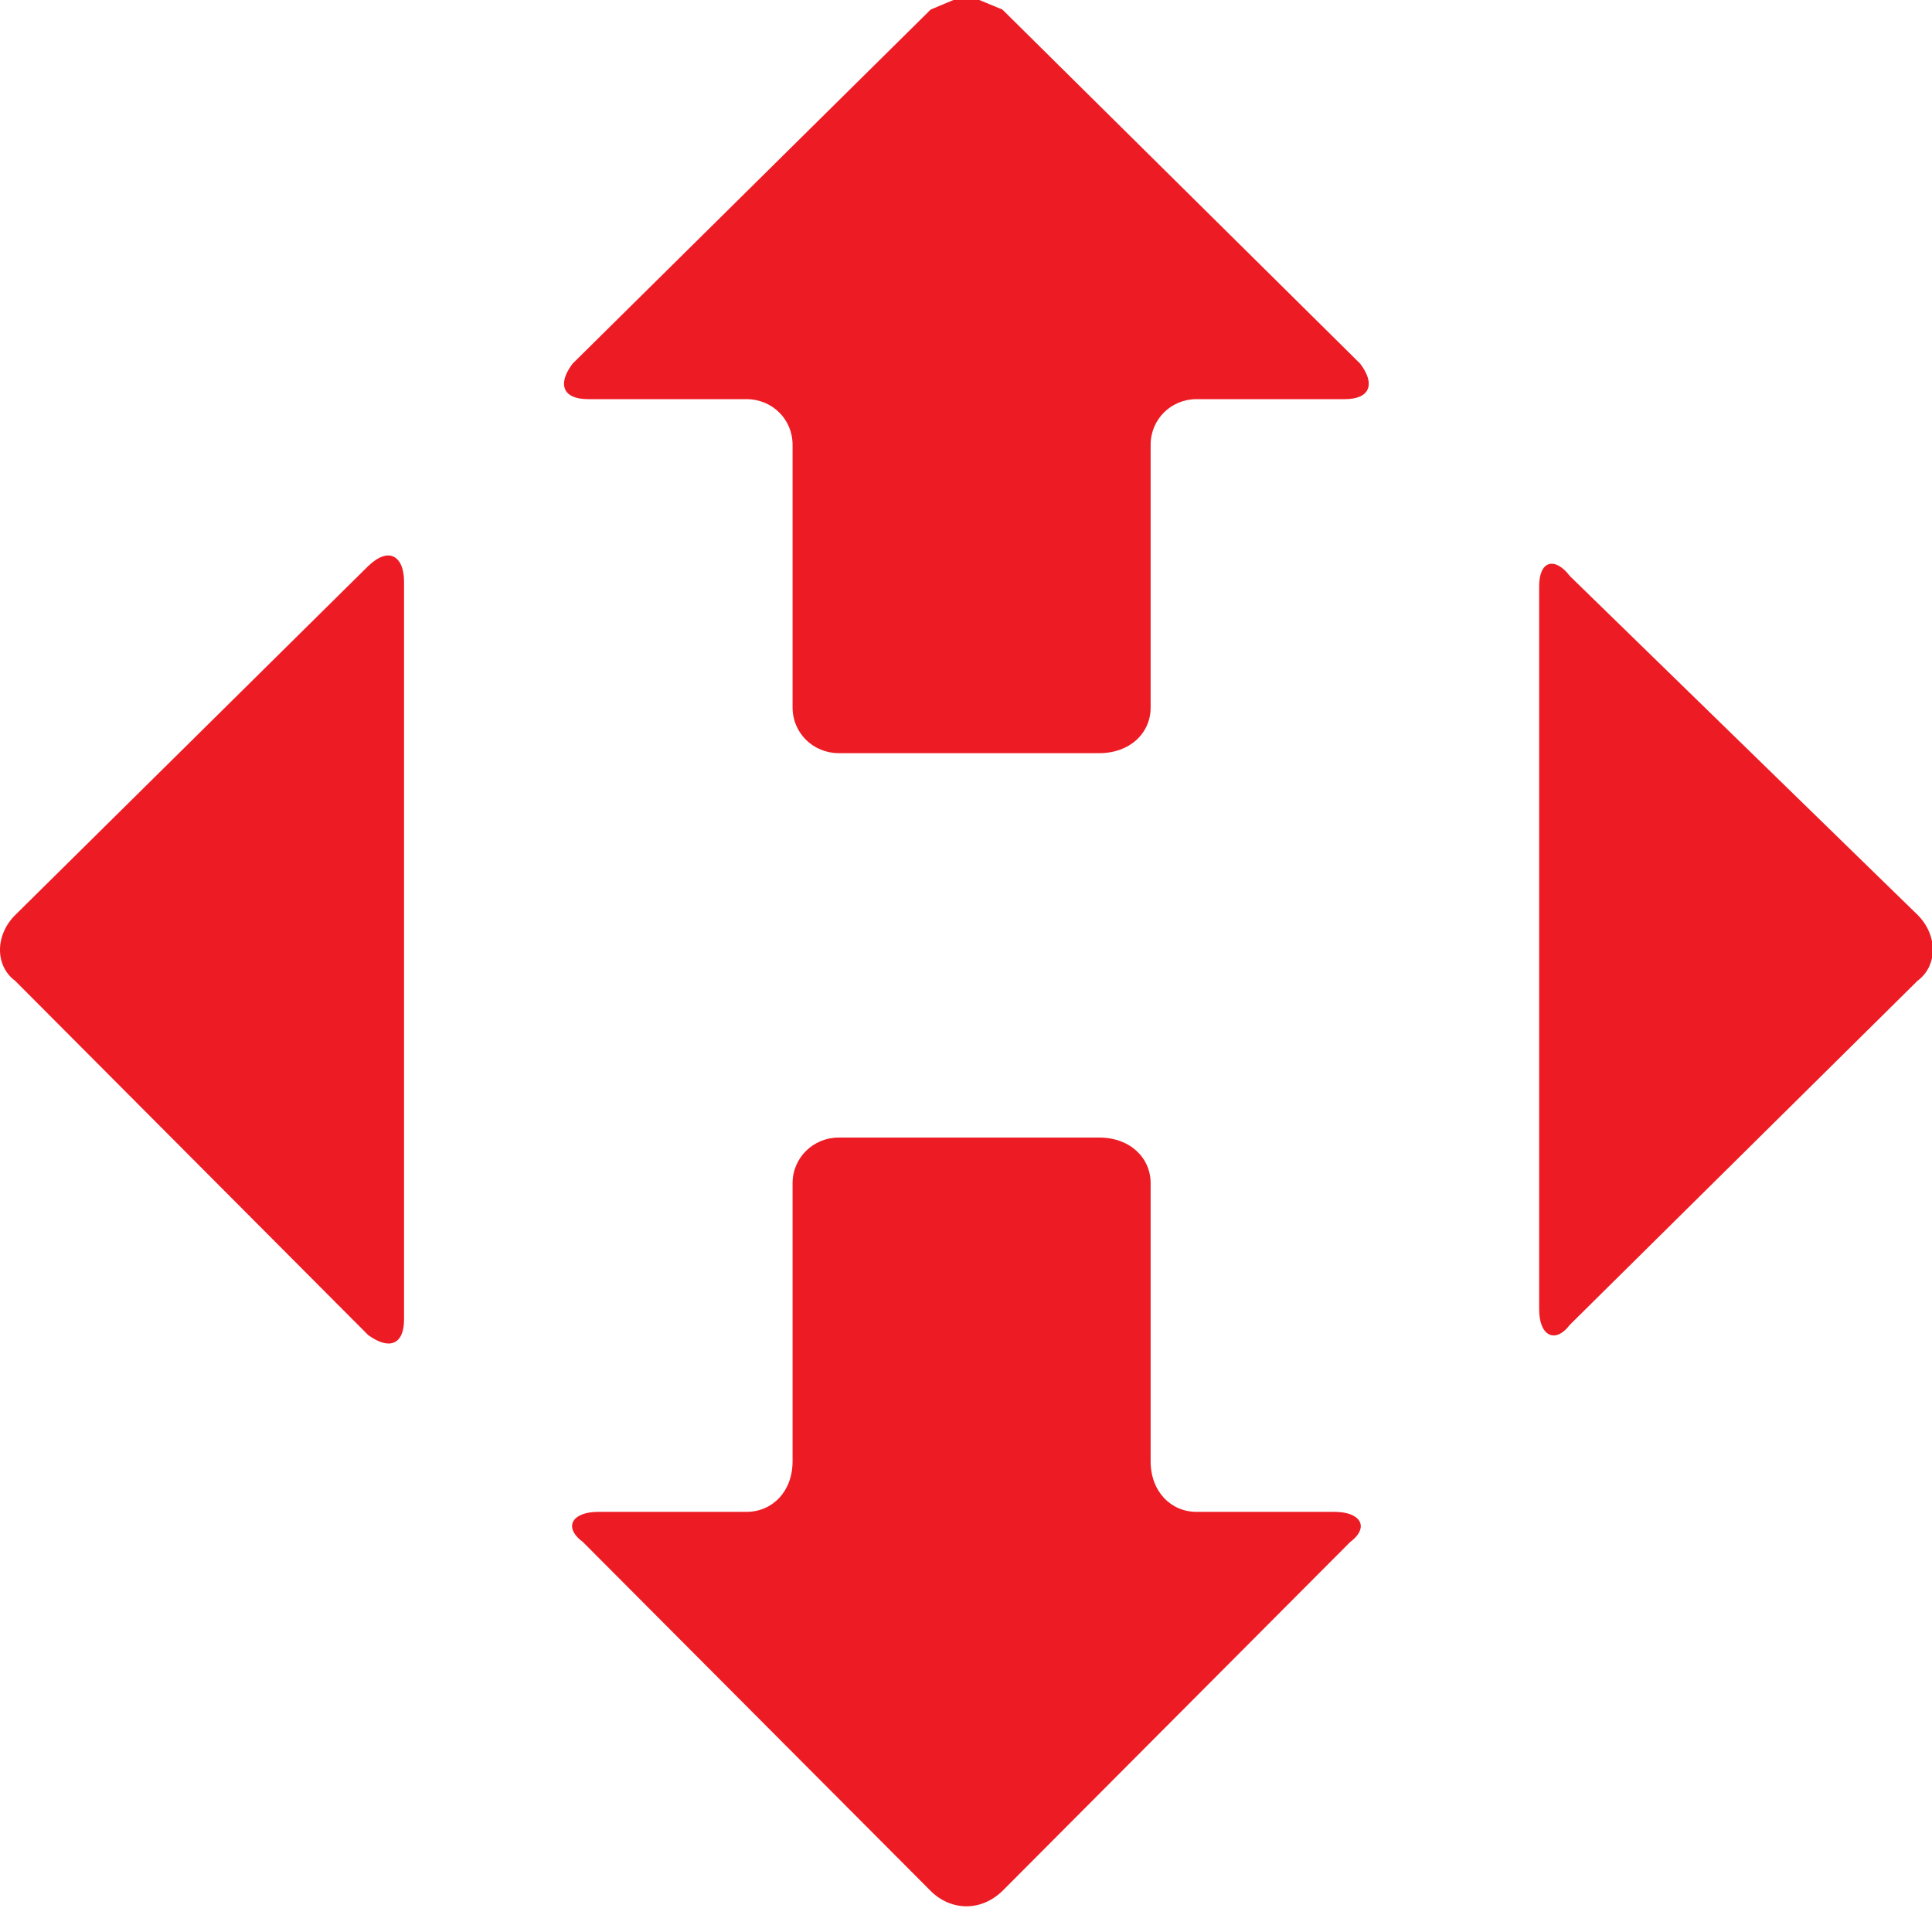 <svg width="30" height="30" viewBox="0 0 30 30" fill="none" xmlns="http://www.w3.org/2000/svg">
<g clip-path="url(#clip0_1070_53792)">
<path fill-rule="evenodd" clip-rule="evenodd" d="M24.049 8.761C24.139 8.732 24.259 8.79 24.378 8.946C24.378 8.946 24.378 8.946 29.776 14.206C30.091 14.52 30.091 14.996 29.776 15.229C29.776 15.229 29.776 15.229 24.378 20.57C24.259 20.727 24.139 20.765 24.049 20.717C23.958 20.67 23.9 20.532 23.9 20.332V9.103C23.9 8.908 23.958 8.79 24.049 8.761Z" fill="#ED1C24"/>
<path fill-rule="evenodd" clip-rule="evenodd" d="M14.815 -0.004H15.197L15.565 0.148C15.565 0.148 15.565 0.148 21.12 5.646C21.359 5.96 21.278 6.198 20.882 6.198C20.882 6.198 20.882 6.198 18.579 6.198C18.183 6.198 17.867 6.512 17.867 6.906C17.867 6.906 17.867 6.906 17.867 10.987C17.867 11.382 17.547 11.695 17.07 11.695C17.07 11.695 17.07 11.695 13.024 11.695C12.627 11.695 12.307 11.382 12.307 10.987C12.307 10.987 12.307 10.987 12.307 6.906C12.307 6.512 11.992 6.198 11.591 6.198H9.131C8.734 6.198 8.653 5.96 8.892 5.646C8.892 5.646 8.892 5.646 14.452 0.148L14.815 -0.004Z" fill="#ED1C24"/>
<path fill-rule="evenodd" clip-rule="evenodd" d="M6.112 8.644C6.212 8.692 6.274 8.83 6.274 9.029V20.491C6.274 20.691 6.212 20.81 6.112 20.848C6.016 20.886 5.878 20.848 5.715 20.729C5.715 20.729 5.715 20.729 0.236 15.231C-0.079 14.998 -0.079 14.522 0.236 14.209C0.236 14.209 0.236 14.209 5.715 8.792C5.878 8.635 6.016 8.597 6.112 8.644Z" fill="#ED1C24"/>
<path fill-rule="evenodd" clip-rule="evenodd" d="M13.024 17.664C13.024 17.664 13.024 17.664 17.07 17.664C17.547 17.664 17.867 17.978 17.867 18.373C17.867 18.373 17.867 18.373 17.867 22.691C17.867 23.162 18.183 23.476 18.579 23.476H20.724C21.12 23.476 21.278 23.709 20.963 23.947C20.963 23.947 20.963 23.947 15.565 29.363C15.402 29.52 15.207 29.601 15.006 29.601C14.81 29.601 14.609 29.52 14.452 29.363C14.452 29.363 14.452 29.363 9.054 23.947C8.734 23.709 8.892 23.476 9.288 23.476C9.288 23.476 9.288 23.476 11.591 23.476C11.992 23.476 12.307 23.162 12.307 22.691C12.307 22.691 12.307 22.691 12.307 18.373C12.307 17.978 12.627 17.664 13.024 17.664Z" fill="#ED1C24"/>
</g>
<defs>
<clipPath id="clip0_1070_53792">
<rect width="30" height="29.605" fill="white"/>
</clipPath>
</defs>
</svg>
